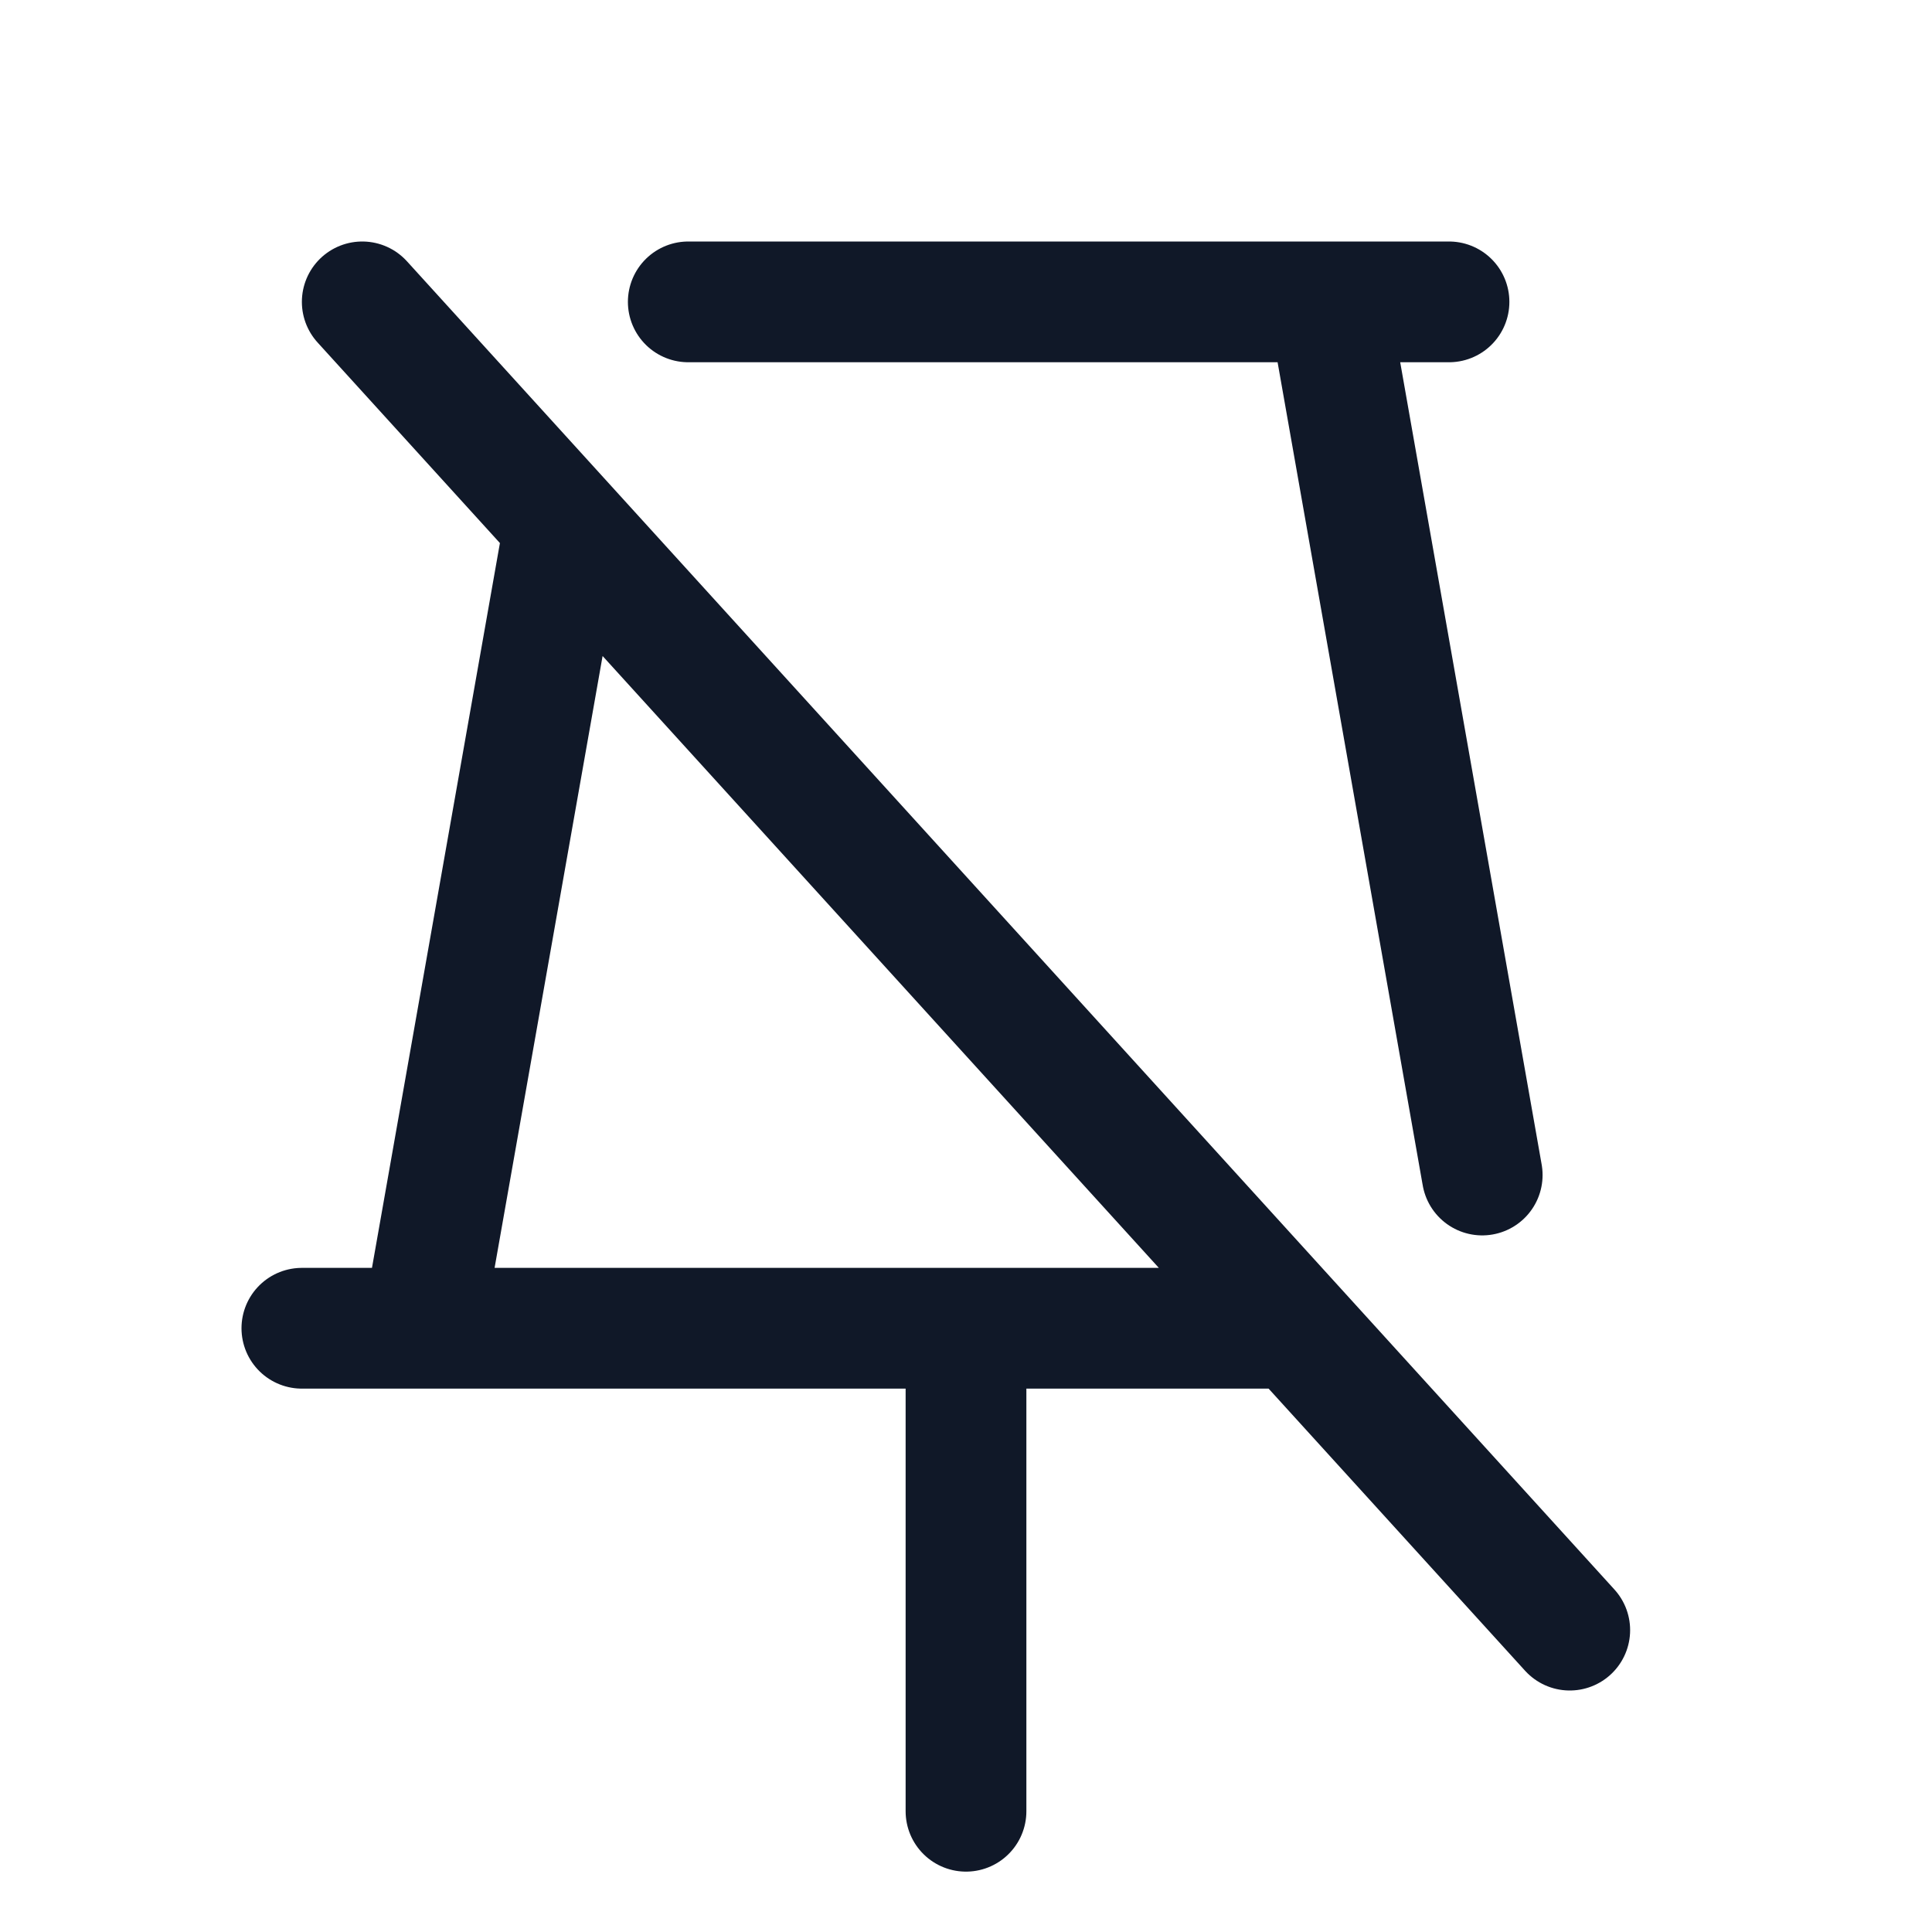 <svg xmlns="http://www.w3.org/2000/svg" width="32" height="32" fill="none"><g clip-path="url(#a)"><path stroke="#101828" stroke-linecap="round" stroke-linejoin="round" stroke-width="2" d="M11.4 5H24m-8 17v8M6 5l20 22M22 5l2.55 14.462M21.45 22H5m2 0L9.35 8.687"/></g><defs><clipPath id="a"><rect width="32" height="32" fill="#fff" rx="5"/></clipPath></defs></svg>